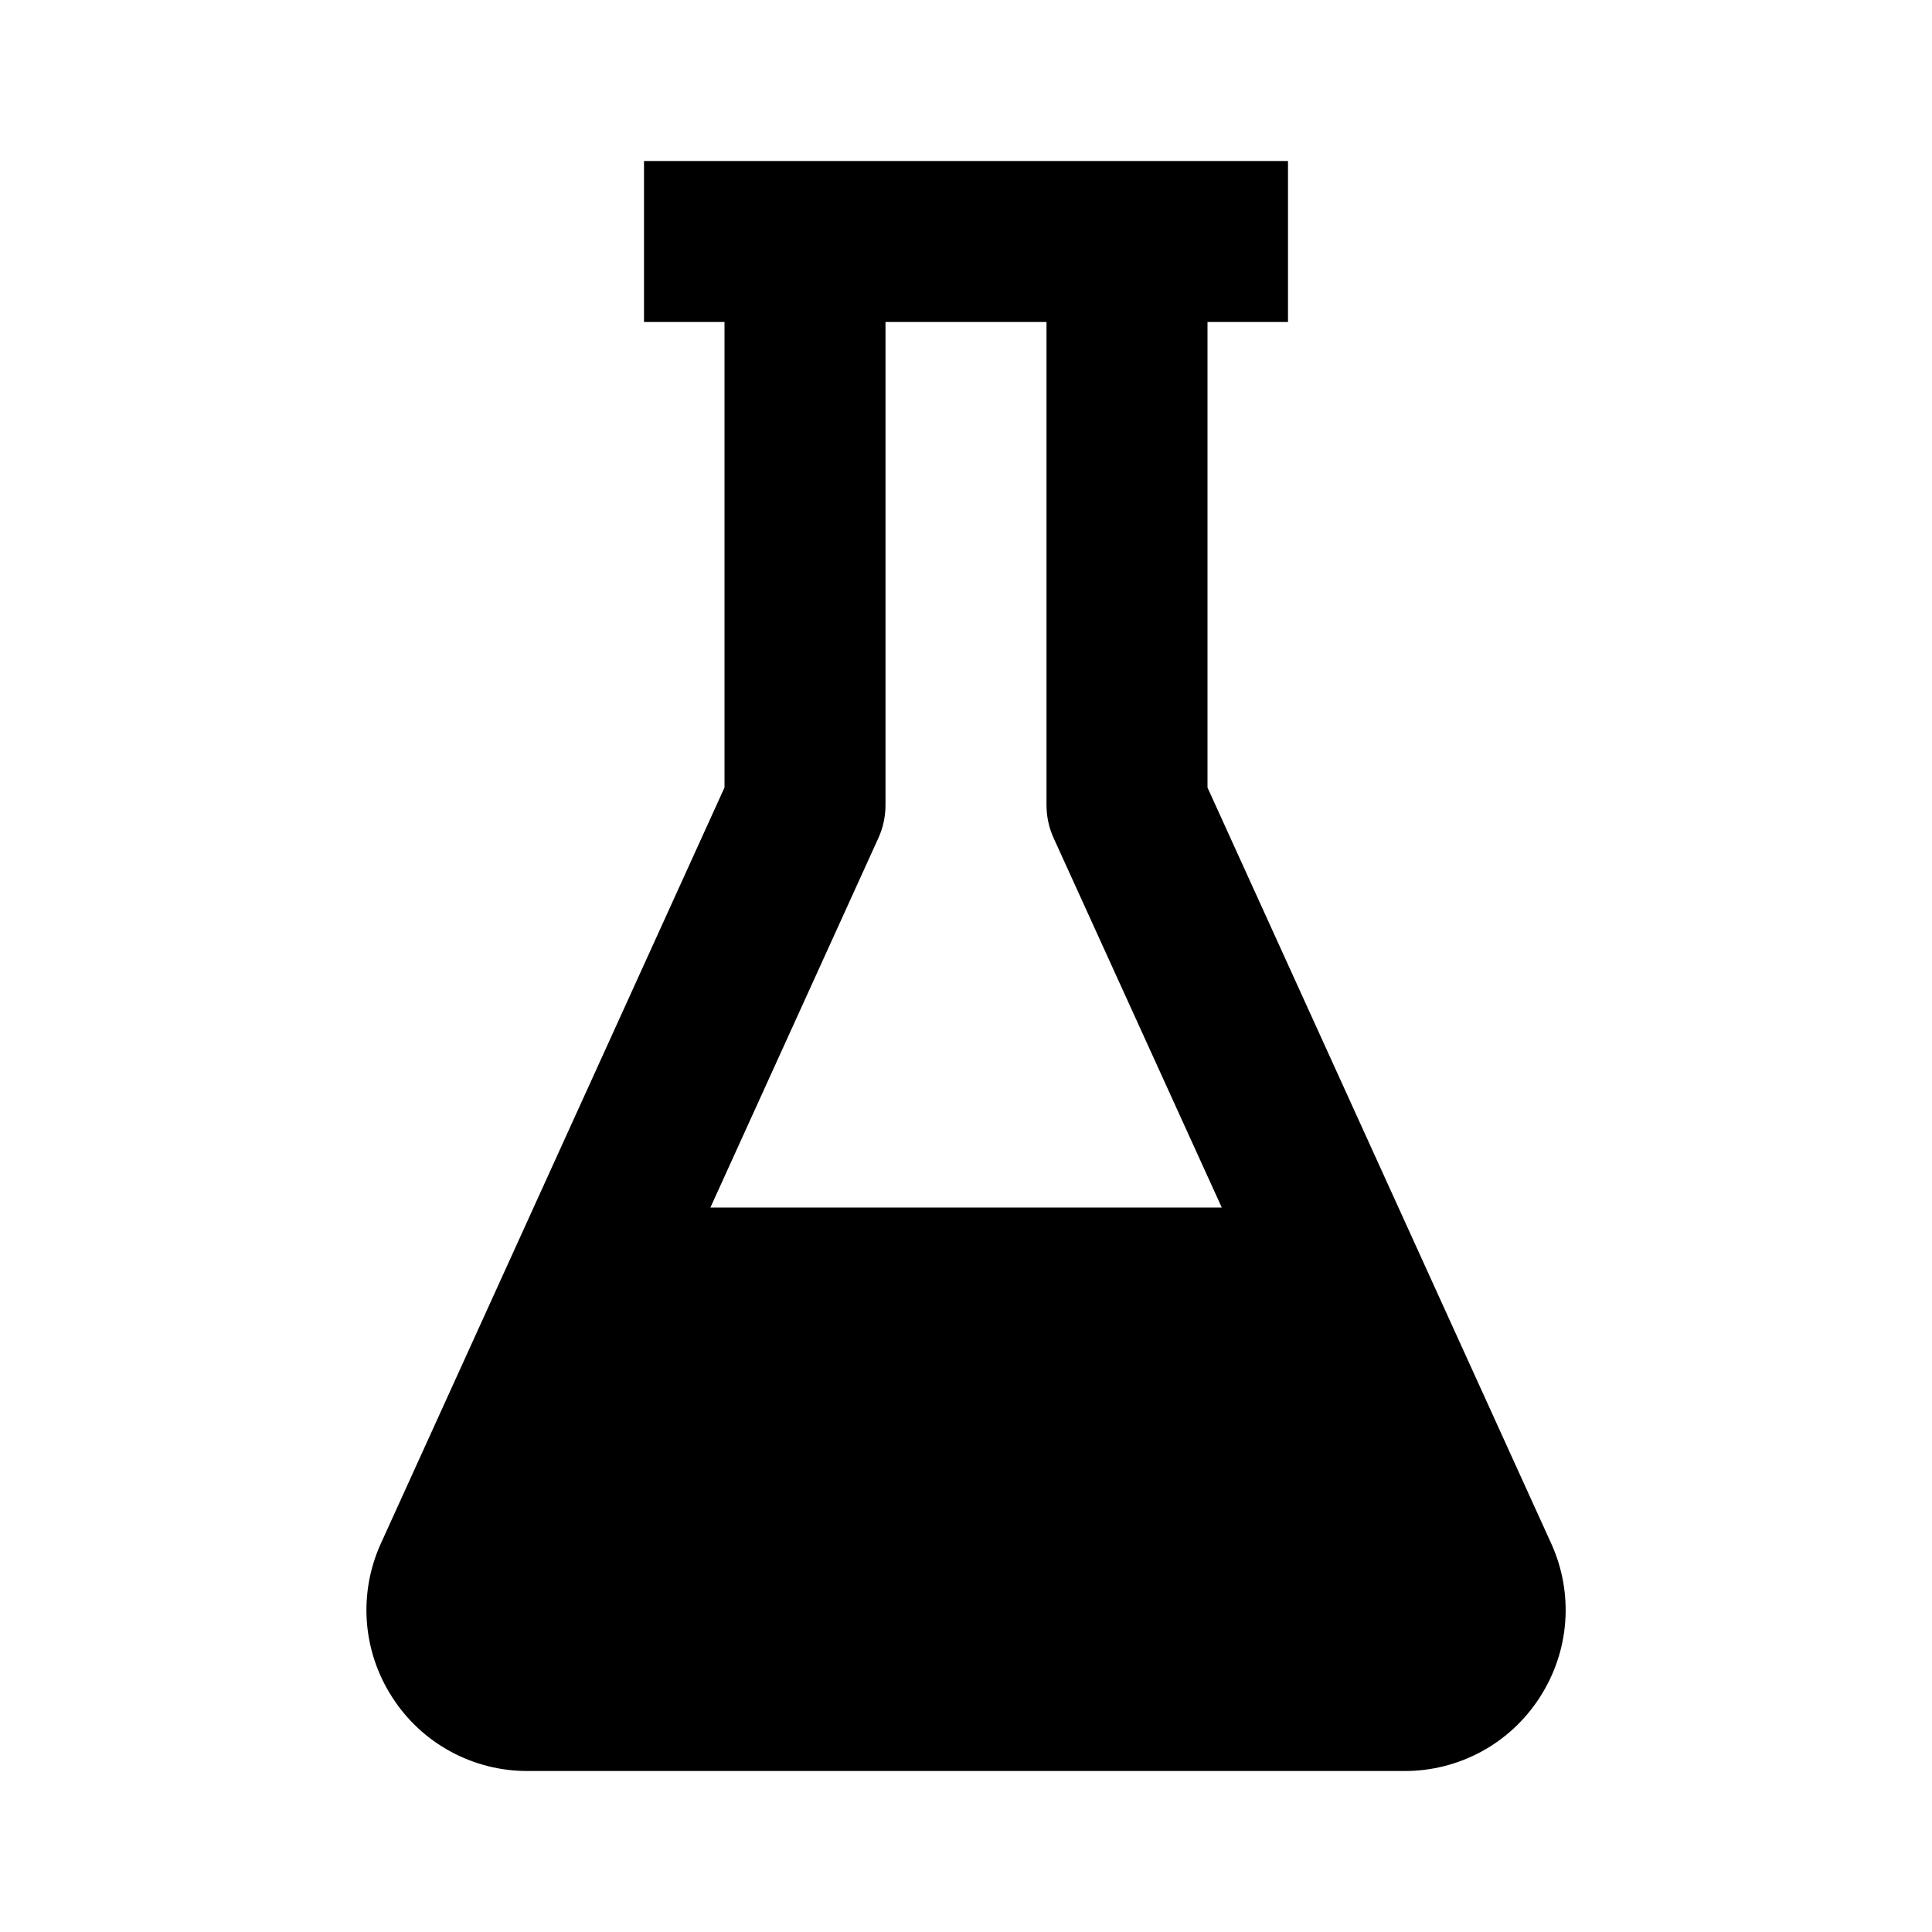 <svg width="24" height="24" viewBox="0 0 24 24" fill="none" xmlns="http://www.w3.org/2000/svg">
<path d="M15 9.783V4H16V2H8V4H9V9.783L4.732 19.172C4.593 19.477 4.533 19.811 4.557 20.145C4.582 20.48 4.69 20.802 4.872 21.083C5.052 21.365 5.301 21.597 5.595 21.757C5.889 21.917 6.218 22.001 6.553 22H17.448C17.783 22.001 18.112 21.917 18.406 21.757C18.7 21.597 18.948 21.365 19.129 21.083C19.499 20.509 19.552 19.794 19.269 19.172L15 9.783ZM10.91 10.414C10.97 10.284 11 10.143 11 10V4H13V10C13 10.143 13.03 10.284 13.09 10.414L15.177 15H8.825L10.91 10.414Z" fill="black"/>
</svg>
